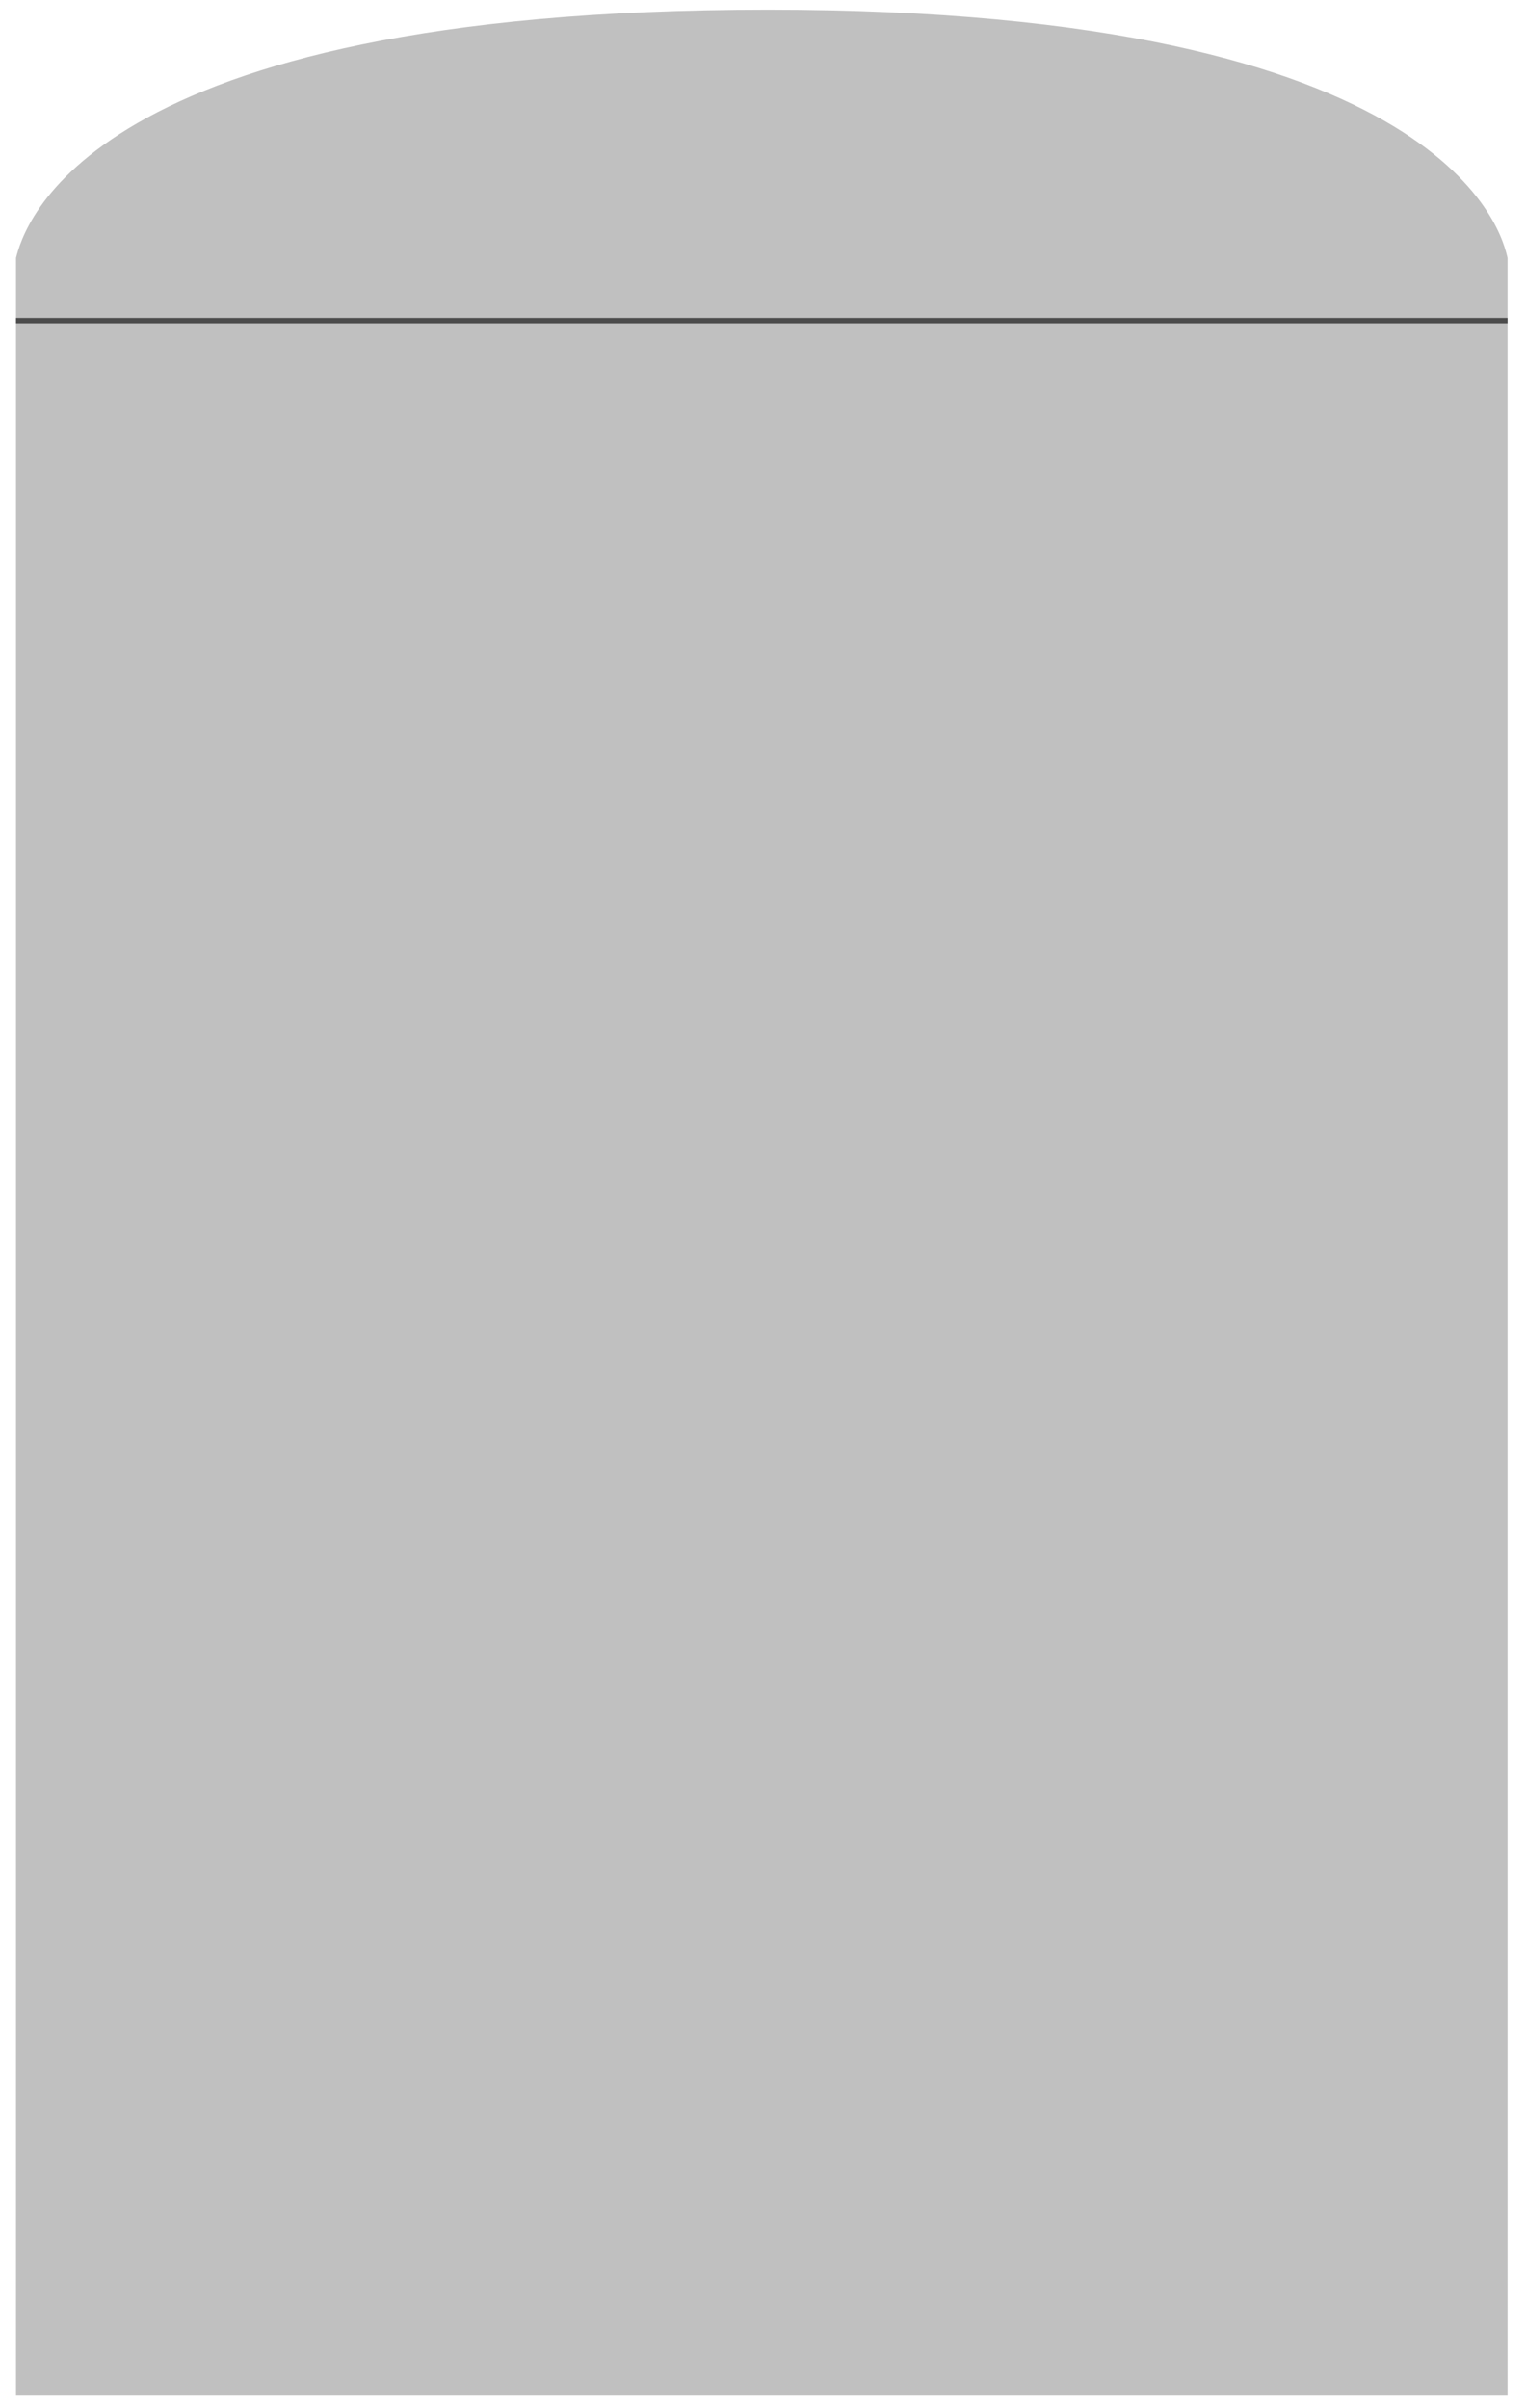 <!DOCTYPE svg PUBLIC "-//W3C//DTD SVG 1.1//EN" "http://www.w3.org/Graphics/SVG/1.1/DTD/svg11.dtd"><svg version="1.1" xmlns="http://www.w3.org/2000/svg" xmlns:xlink="http://www.w3.org/1999/xlink" width="71px" height="112px" viewBox="0 0 70.719 112.5" enable-background="new 0 0 70.719 112.5" xml:space="preserve">
<g id="Group_TankBody">
<path fill="#C0C0C0" d="M35.585,0.452C3.576,0.452,0.796,10.686,0.45,12.051v99.885h69.705V12.051  C69.936,11.117,67.705,0.452,35.585,0.452z" />
<path fill="none" stroke="#4C4C4C" stroke-width="0.25" d="M0.45,14.979h69.705" />
</g>
</svg>